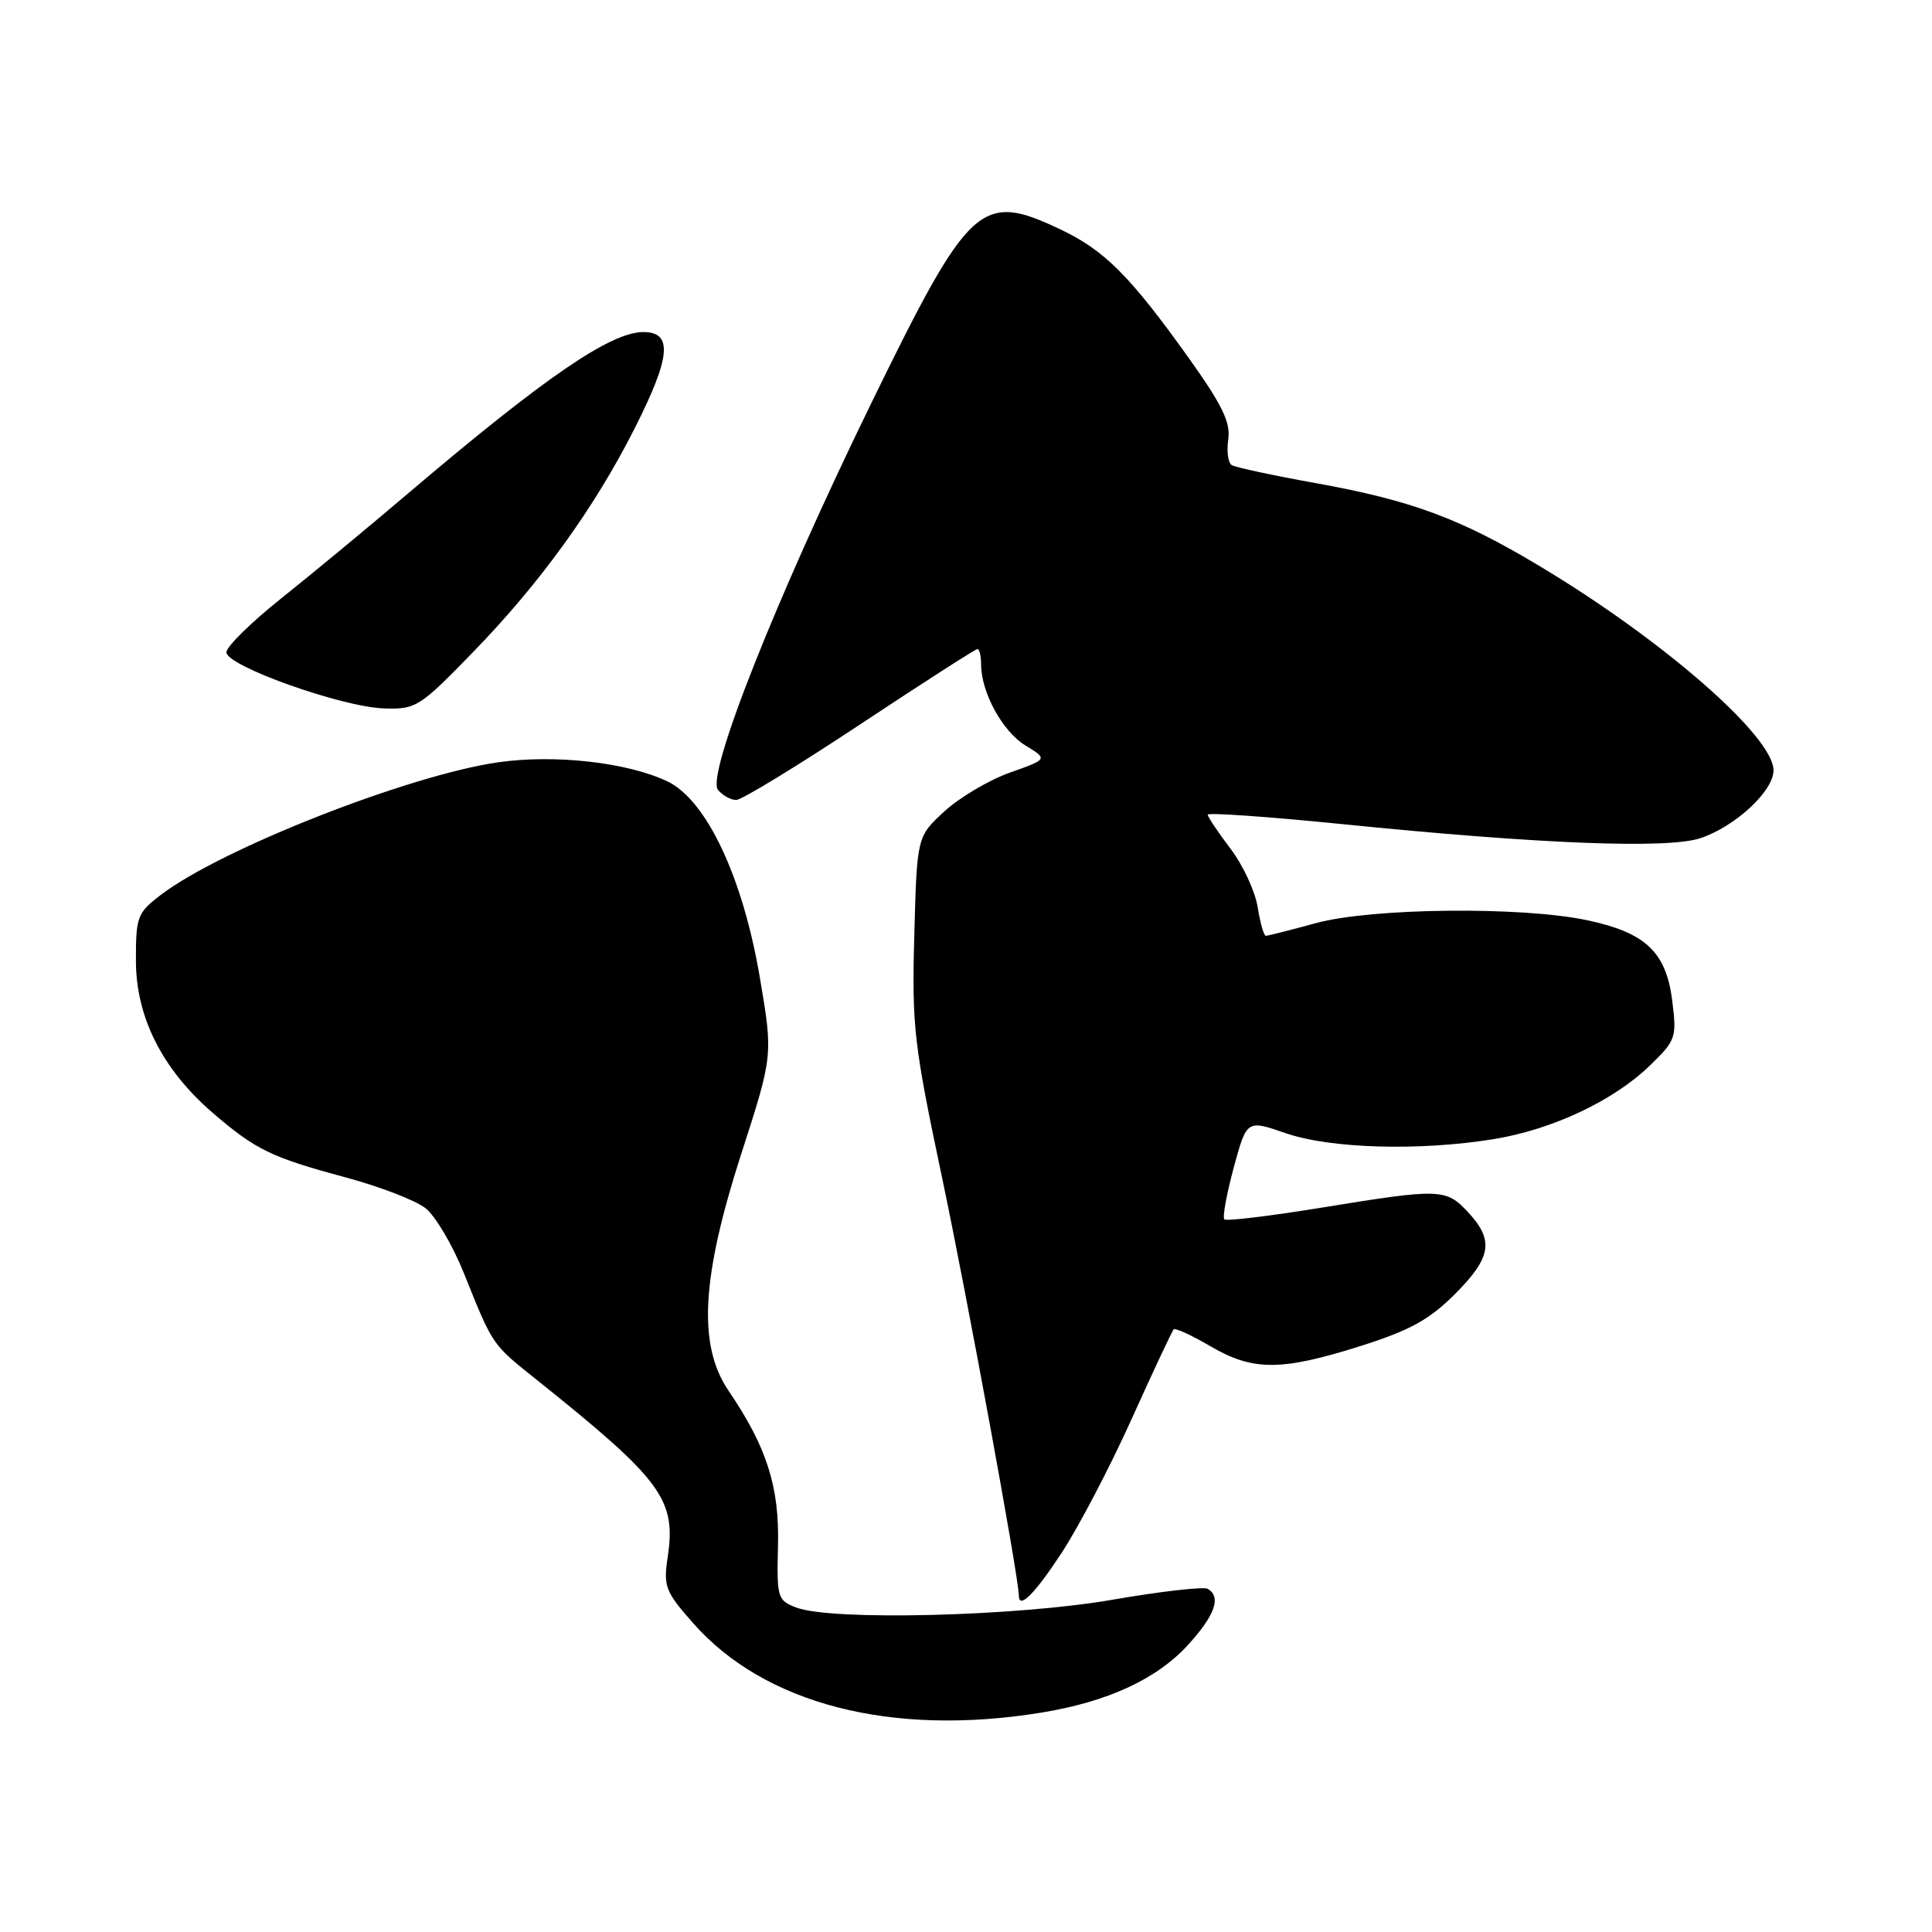 <?xml version="1.0" encoding="UTF-8" standalone="no"?>
<!DOCTYPE svg PUBLIC "-//W3C//DTD SVG 1.1//EN" "http://www.w3.org/Graphics/SVG/1.1/DTD/svg11.dtd" >
<svg xmlns="http://www.w3.org/2000/svg" xmlns:xlink="http://www.w3.org/1999/xlink" version="1.1" viewBox="0 0 256 256">
 <g >
 <path fill="currentColor"
d=" M 137.93 226.94 C 146.80 225.50 153.34 222.47 157.49 217.88 C 161.01 213.99 161.83 211.63 160.05 210.53 C 159.53 210.21 153.84 210.86 147.42 211.97 C 134.71 214.18 110.20 214.79 105.52 213.01 C 103.01 212.05 102.92 211.73 103.09 204.76 C 103.28 196.99 101.59 191.71 96.53 184.27 C 92.45 178.25 92.93 169.31 98.21 152.92 C 102.43 139.86 102.43 139.86 100.71 129.68 C 98.46 116.28 93.62 106.00 88.42 103.53 C 83.12 101.01 73.51 99.93 66.00 101.01 C 54.20 102.70 29.30 112.48 21.32 118.57 C 18.19 120.96 18.00 121.45 18.01 127.30 C 18.02 134.80 21.51 141.70 28.20 147.47 C 33.87 152.35 35.95 153.36 45.76 156.00 C 50.30 157.22 55.08 159.06 56.38 160.09 C 57.69 161.11 59.98 165.00 61.48 168.73 C 65.34 178.35 65.15 178.07 71.10 182.82 C 87.74 196.13 89.62 198.68 88.47 206.35 C 87.89 210.21 88.16 210.90 91.82 215.05 C 101.28 225.81 118.13 230.15 137.93 226.94 Z  M 140.68 205.75 C 142.93 202.31 147.11 194.33 149.95 188.02 C 152.80 181.71 155.30 176.36 155.52 176.15 C 155.73 175.93 157.92 176.94 160.38 178.38 C 166.02 181.68 169.74 181.68 180.20 178.38 C 186.81 176.29 189.36 174.89 192.75 171.51 C 197.62 166.64 198.00 164.37 194.55 160.65 C 191.60 157.47 190.89 157.45 175.11 160.02 C 168.29 161.13 162.50 161.83 162.23 161.57 C 161.97 161.30 162.53 158.23 163.47 154.73 C 165.20 148.37 165.20 148.37 170.35 150.15 C 176.26 152.20 188.09 152.54 197.91 150.94 C 205.69 149.68 213.82 145.85 218.64 141.17 C 222.07 137.84 222.19 137.48 221.58 132.60 C 220.77 126.14 218.05 123.58 210.29 121.93 C 201.58 120.09 181.74 120.30 174.36 122.32 C 170.98 123.24 168.00 124.00 167.73 124.00 C 167.47 124.00 166.98 122.29 166.65 120.21 C 166.32 118.12 164.70 114.63 163.05 112.46 C 161.40 110.28 160.04 108.25 160.03 107.95 C 160.01 107.65 167.99 108.21 177.75 109.19 C 203.92 111.84 220.92 112.51 225.29 111.07 C 229.91 109.54 235.00 104.83 235.00 102.08 C 235.00 97.60 220.48 84.90 204.14 75.09 C 193.53 68.71 187.08 66.31 174.31 64.01 C 168.68 63.00 163.68 61.92 163.21 61.63 C 162.73 61.33 162.52 59.80 162.75 58.23 C 163.08 55.98 161.96 53.67 157.51 47.43 C 149.75 36.57 146.34 33.15 140.50 30.39 C 129.95 25.39 128.48 26.75 115.45 53.42 C 102.82 79.29 93.53 102.73 95.14 104.67 C 95.75 105.40 96.83 106.00 97.55 106.00 C 98.27 106.00 105.65 101.50 113.95 96.00 C 122.25 90.50 129.26 86.00 129.52 86.00 C 129.78 86.00 130.00 86.91 130.00 88.03 C 130.00 91.73 132.84 96.93 135.86 98.77 C 138.85 100.59 138.85 100.59 133.83 102.37 C 131.06 103.35 127.16 105.66 125.15 107.50 C 121.50 110.85 121.50 110.85 121.15 123.91 C 120.82 136.09 121.08 138.29 124.87 156.24 C 128.18 171.96 135.00 209.07 135.00 211.41 C 135.00 213.31 137.08 211.24 140.68 205.75 Z  M 62.72 86.37 C 71.58 77.25 78.78 67.28 84.09 56.77 C 88.89 47.29 89.18 44.00 85.25 44.00 C 80.89 44.01 72.21 49.96 54.00 65.44 C 48.77 69.89 41.24 76.12 37.25 79.30 C 33.26 82.48 30.00 85.69 30.00 86.43 C 30.00 88.25 45.35 93.71 50.91 93.87 C 55.14 94.00 55.60 93.70 62.72 86.37 Z "/>
</g>
</svg>